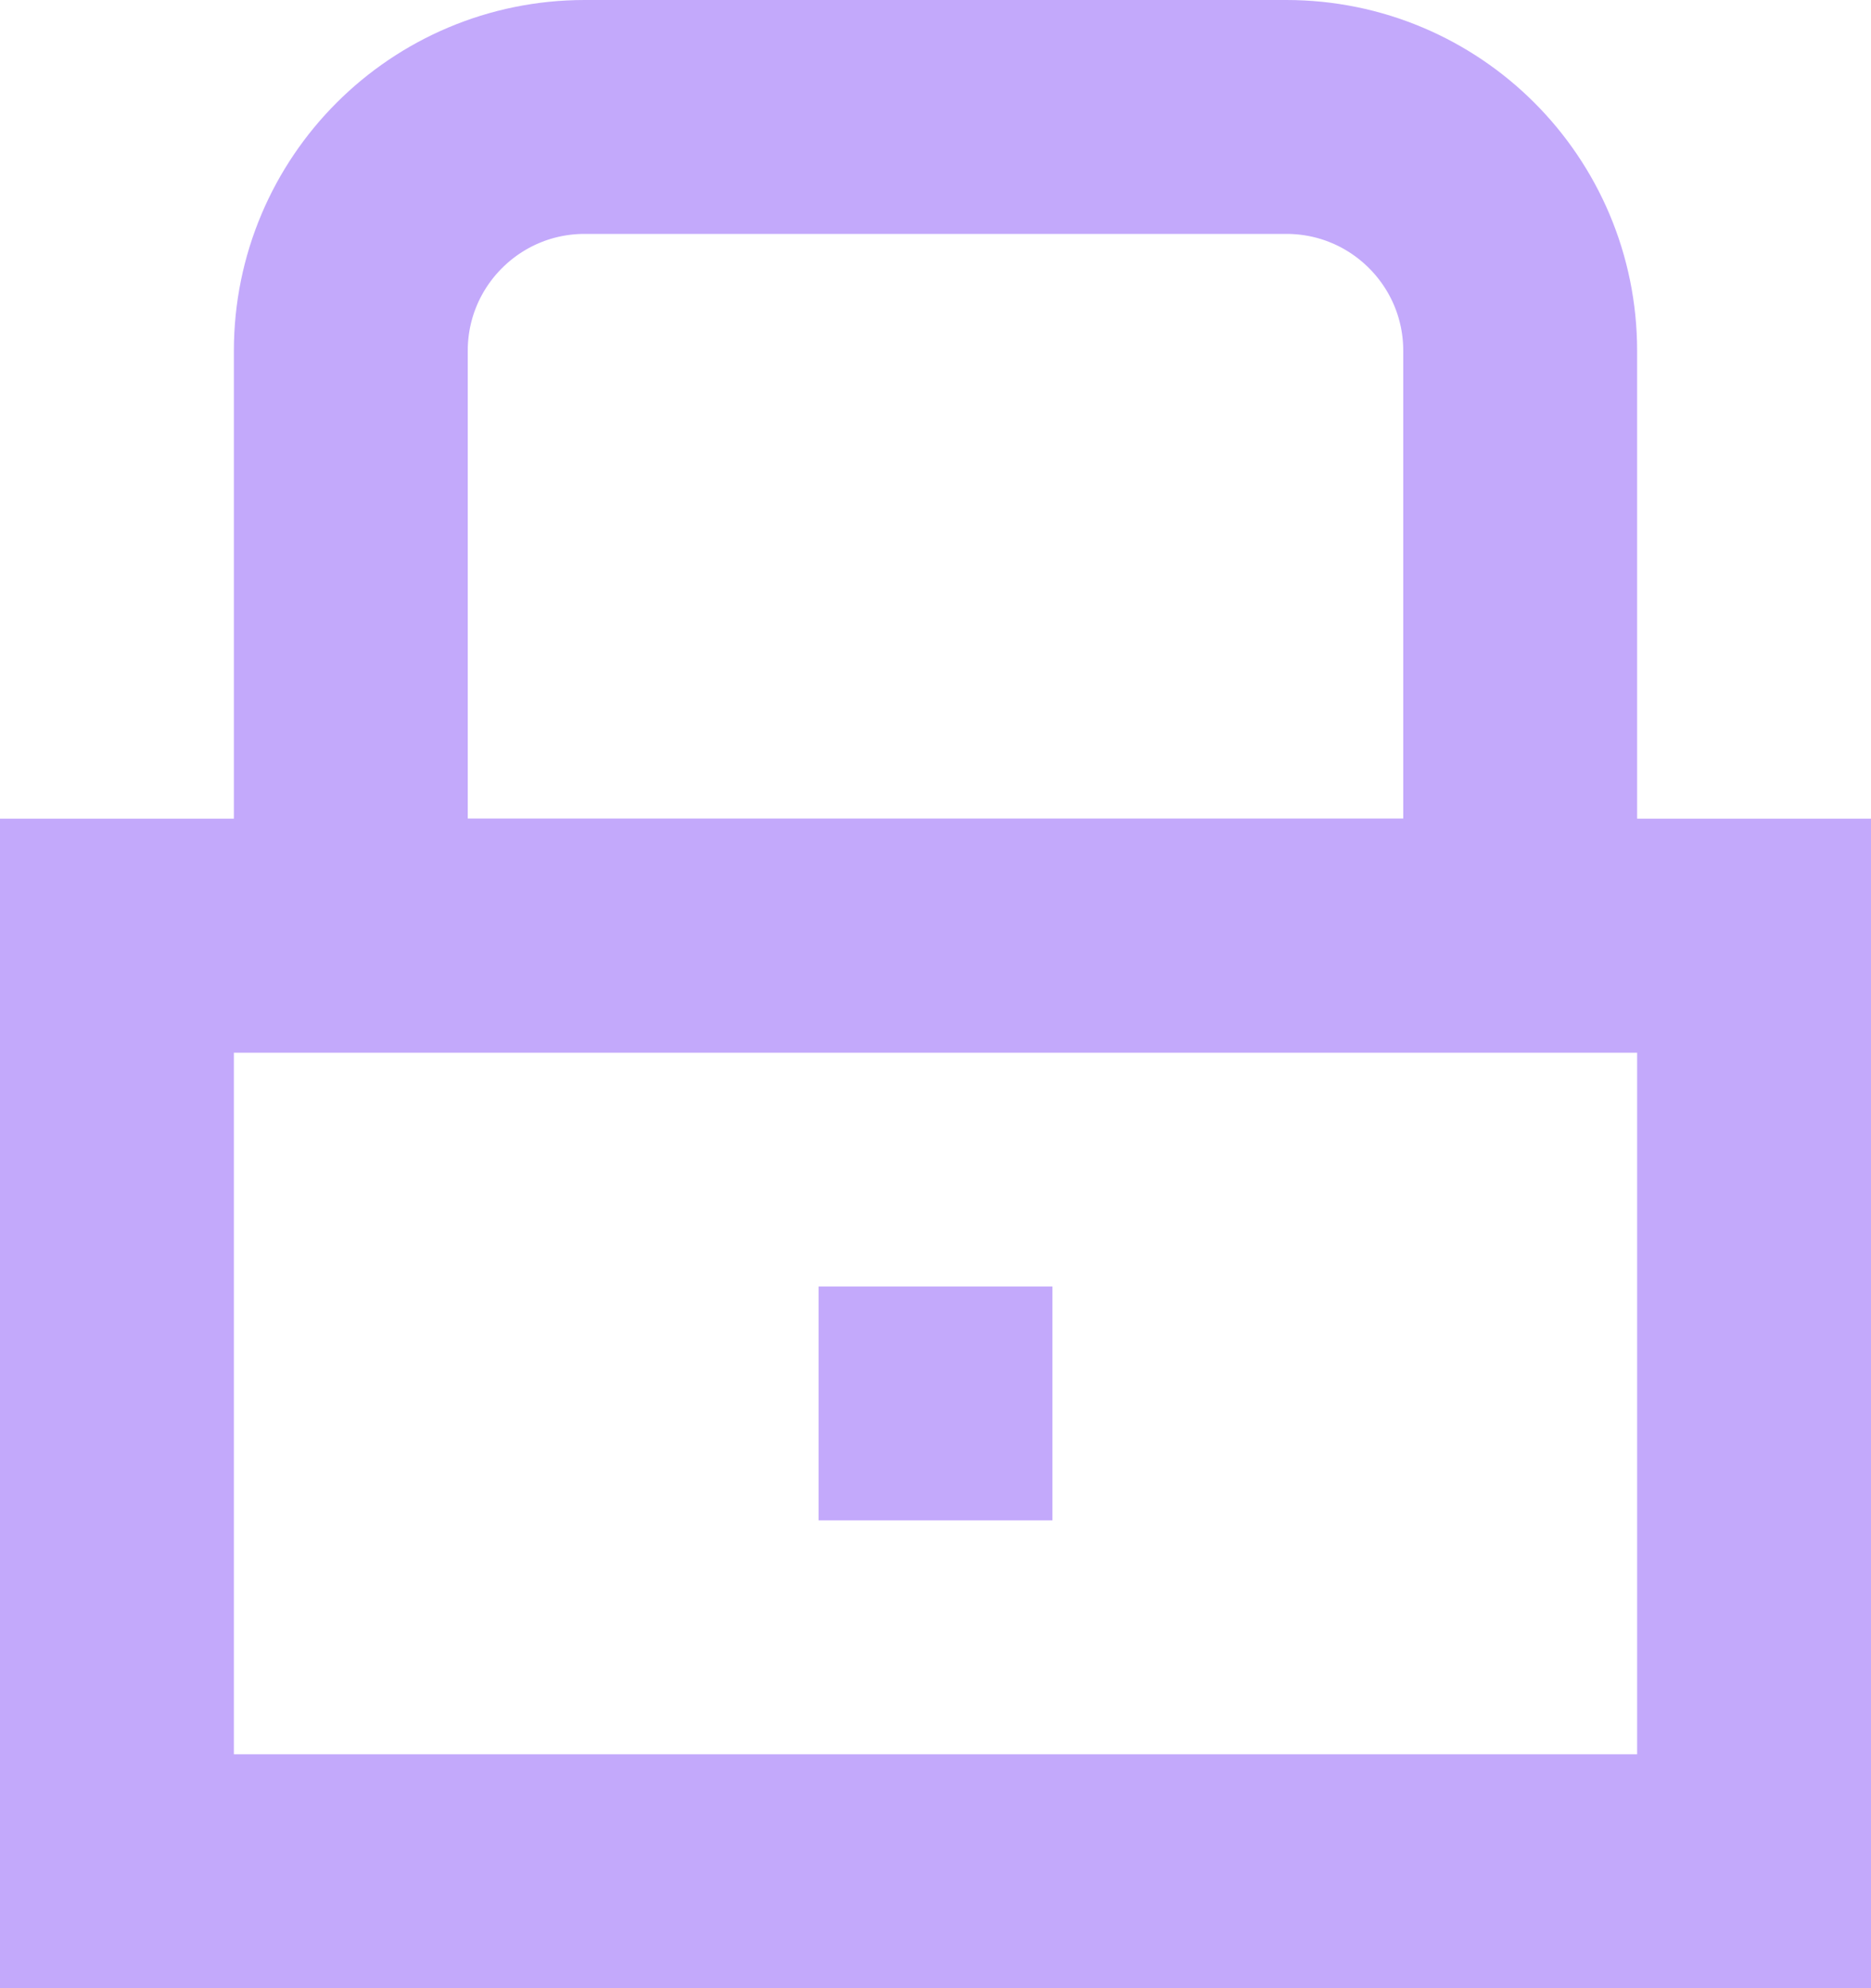 <svg
  width="16"
  height="17"
  viewBox="0 0 16 17"
  fill="none"
  xmlns="http://www.w3.org/2000/svg"
>
  <rect
    x="1"
    y="8"
    width="14"
    height="8"
    stroke="#C3A9FB"
    stroke-width="2"
  />
  <path
    d="M3 8H13V3C13 1.895 12.105 1 11 1H5C3.895 1 3 1.895 3 3V8Z"
    stroke="#C3A9FB"
    stroke-width="2"
  />
  <path d="M8 11V13" stroke="#C3A9FB" stroke-width="2" />
</svg>